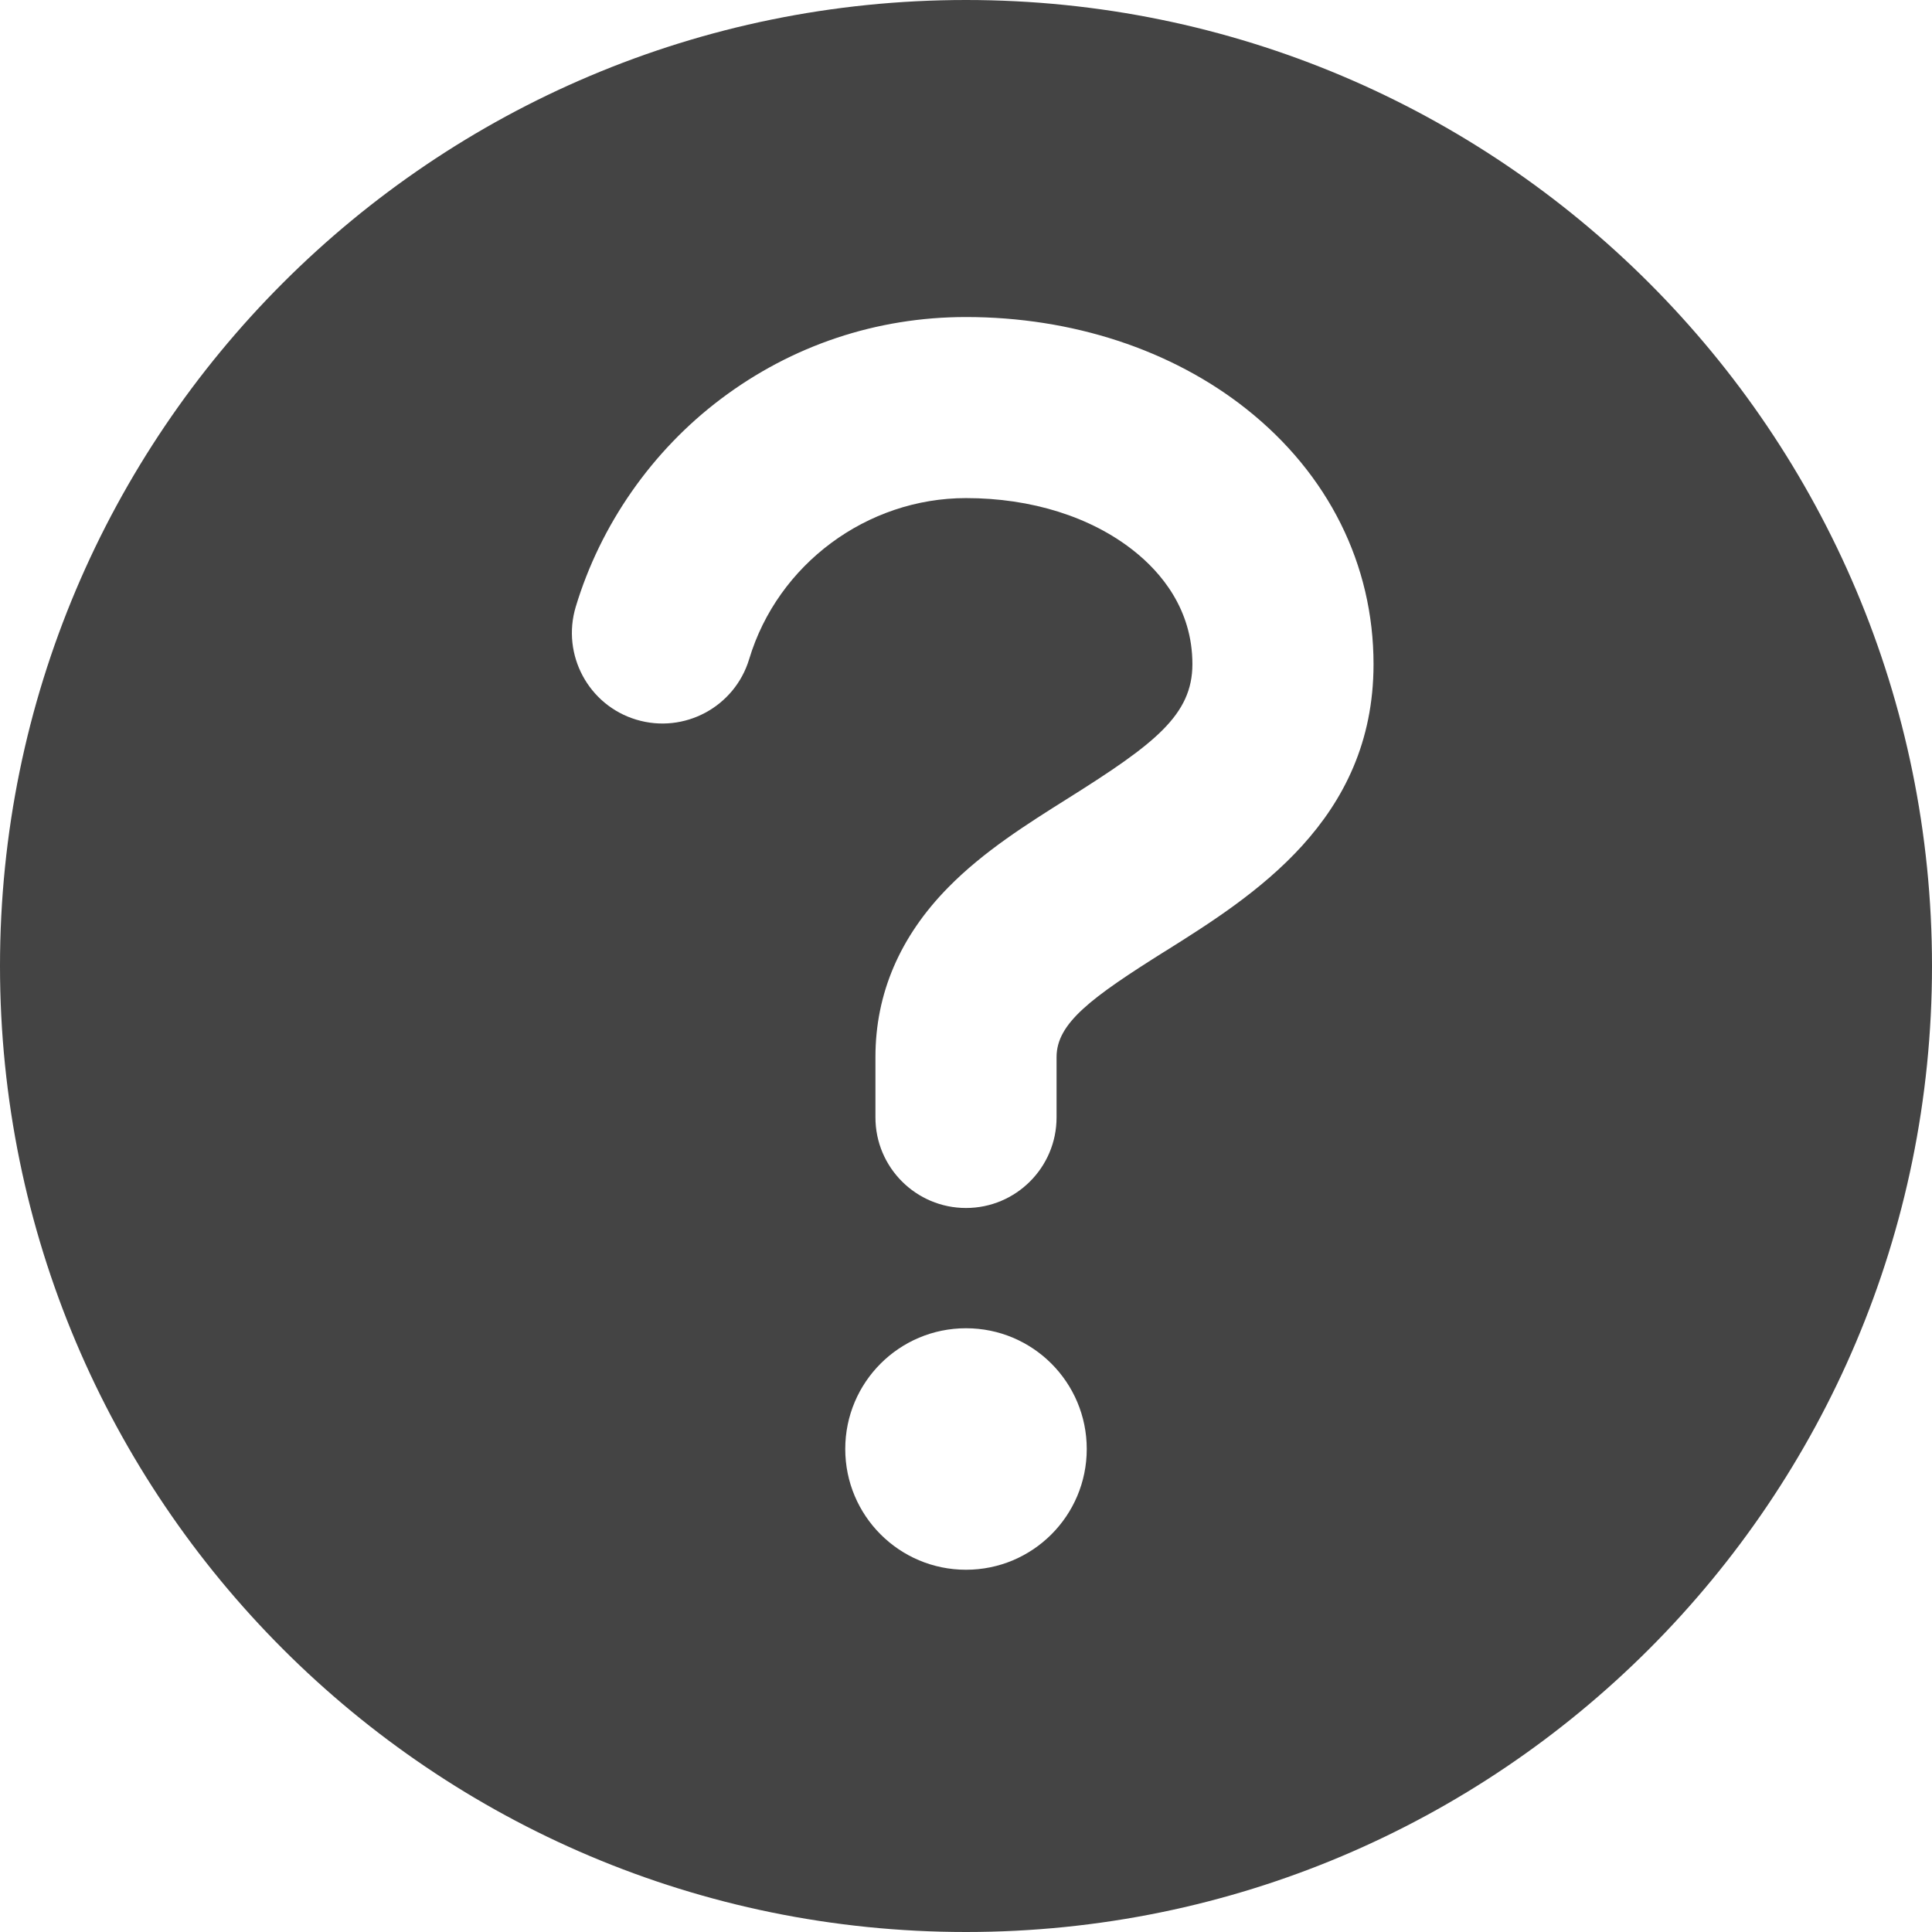 <?xml version="1.0" encoding="utf-8"?>
<!-- Generated by IcoMoon.io -->
<!DOCTYPE svg PUBLIC "-//W3C//DTD SVG 1.1//EN" "http://www.w3.org/Graphics/SVG/1.1/DTD/svg11.dtd">
<svg version="1.1" xmlns="http://www.w3.org/2000/svg" xmlns:xlink="http://www.w3.org/1999/xlink" width="32" height="32" viewBox="0 0 32 32">
<path fill="#444444" d="M16 0c-8.837 0-16 7.163-16 16s7.163 16 16 16 16-7.163 16-16-7.163-16-16-16zM16 26c-1.105 0-2-0.895-2-2s0.895-2 2-2 2 0.895 2 2-0.895 2-2 2zM19.298 15.755c-1.222 0.768-1.798 1.191-1.798 1.753v1c0 0.828-0.672 1.5-1.5 1.5s-1.5-0.672-1.5-1.5v-1c0-1.051 0.405-1.995 1.204-2.808 0.589-0.6 1.306-1.050 1.998-1.485 1.424-0.895 2.048-1.374 2.048-2.215 0-0.914-0.527-1.525-0.97-1.876-0.71-0.564-1.698-0.874-2.78-0.874-1.642 0-3.119 1.096-3.591 2.666-0.239 0.793-1.076 1.242-1.869 1.004s-1.242-1.076-1.004-1.869c0.41-1.36 1.262-2.582 2.401-3.441 1.178-0.889 2.583-1.359 4.063-1.359 1.756 0 3.406 0.541 4.645 1.524 1.358 1.077 2.105 2.578 2.105 4.226 0 2.586-1.995 3.84-3.452 4.755z"></path>
</svg>
